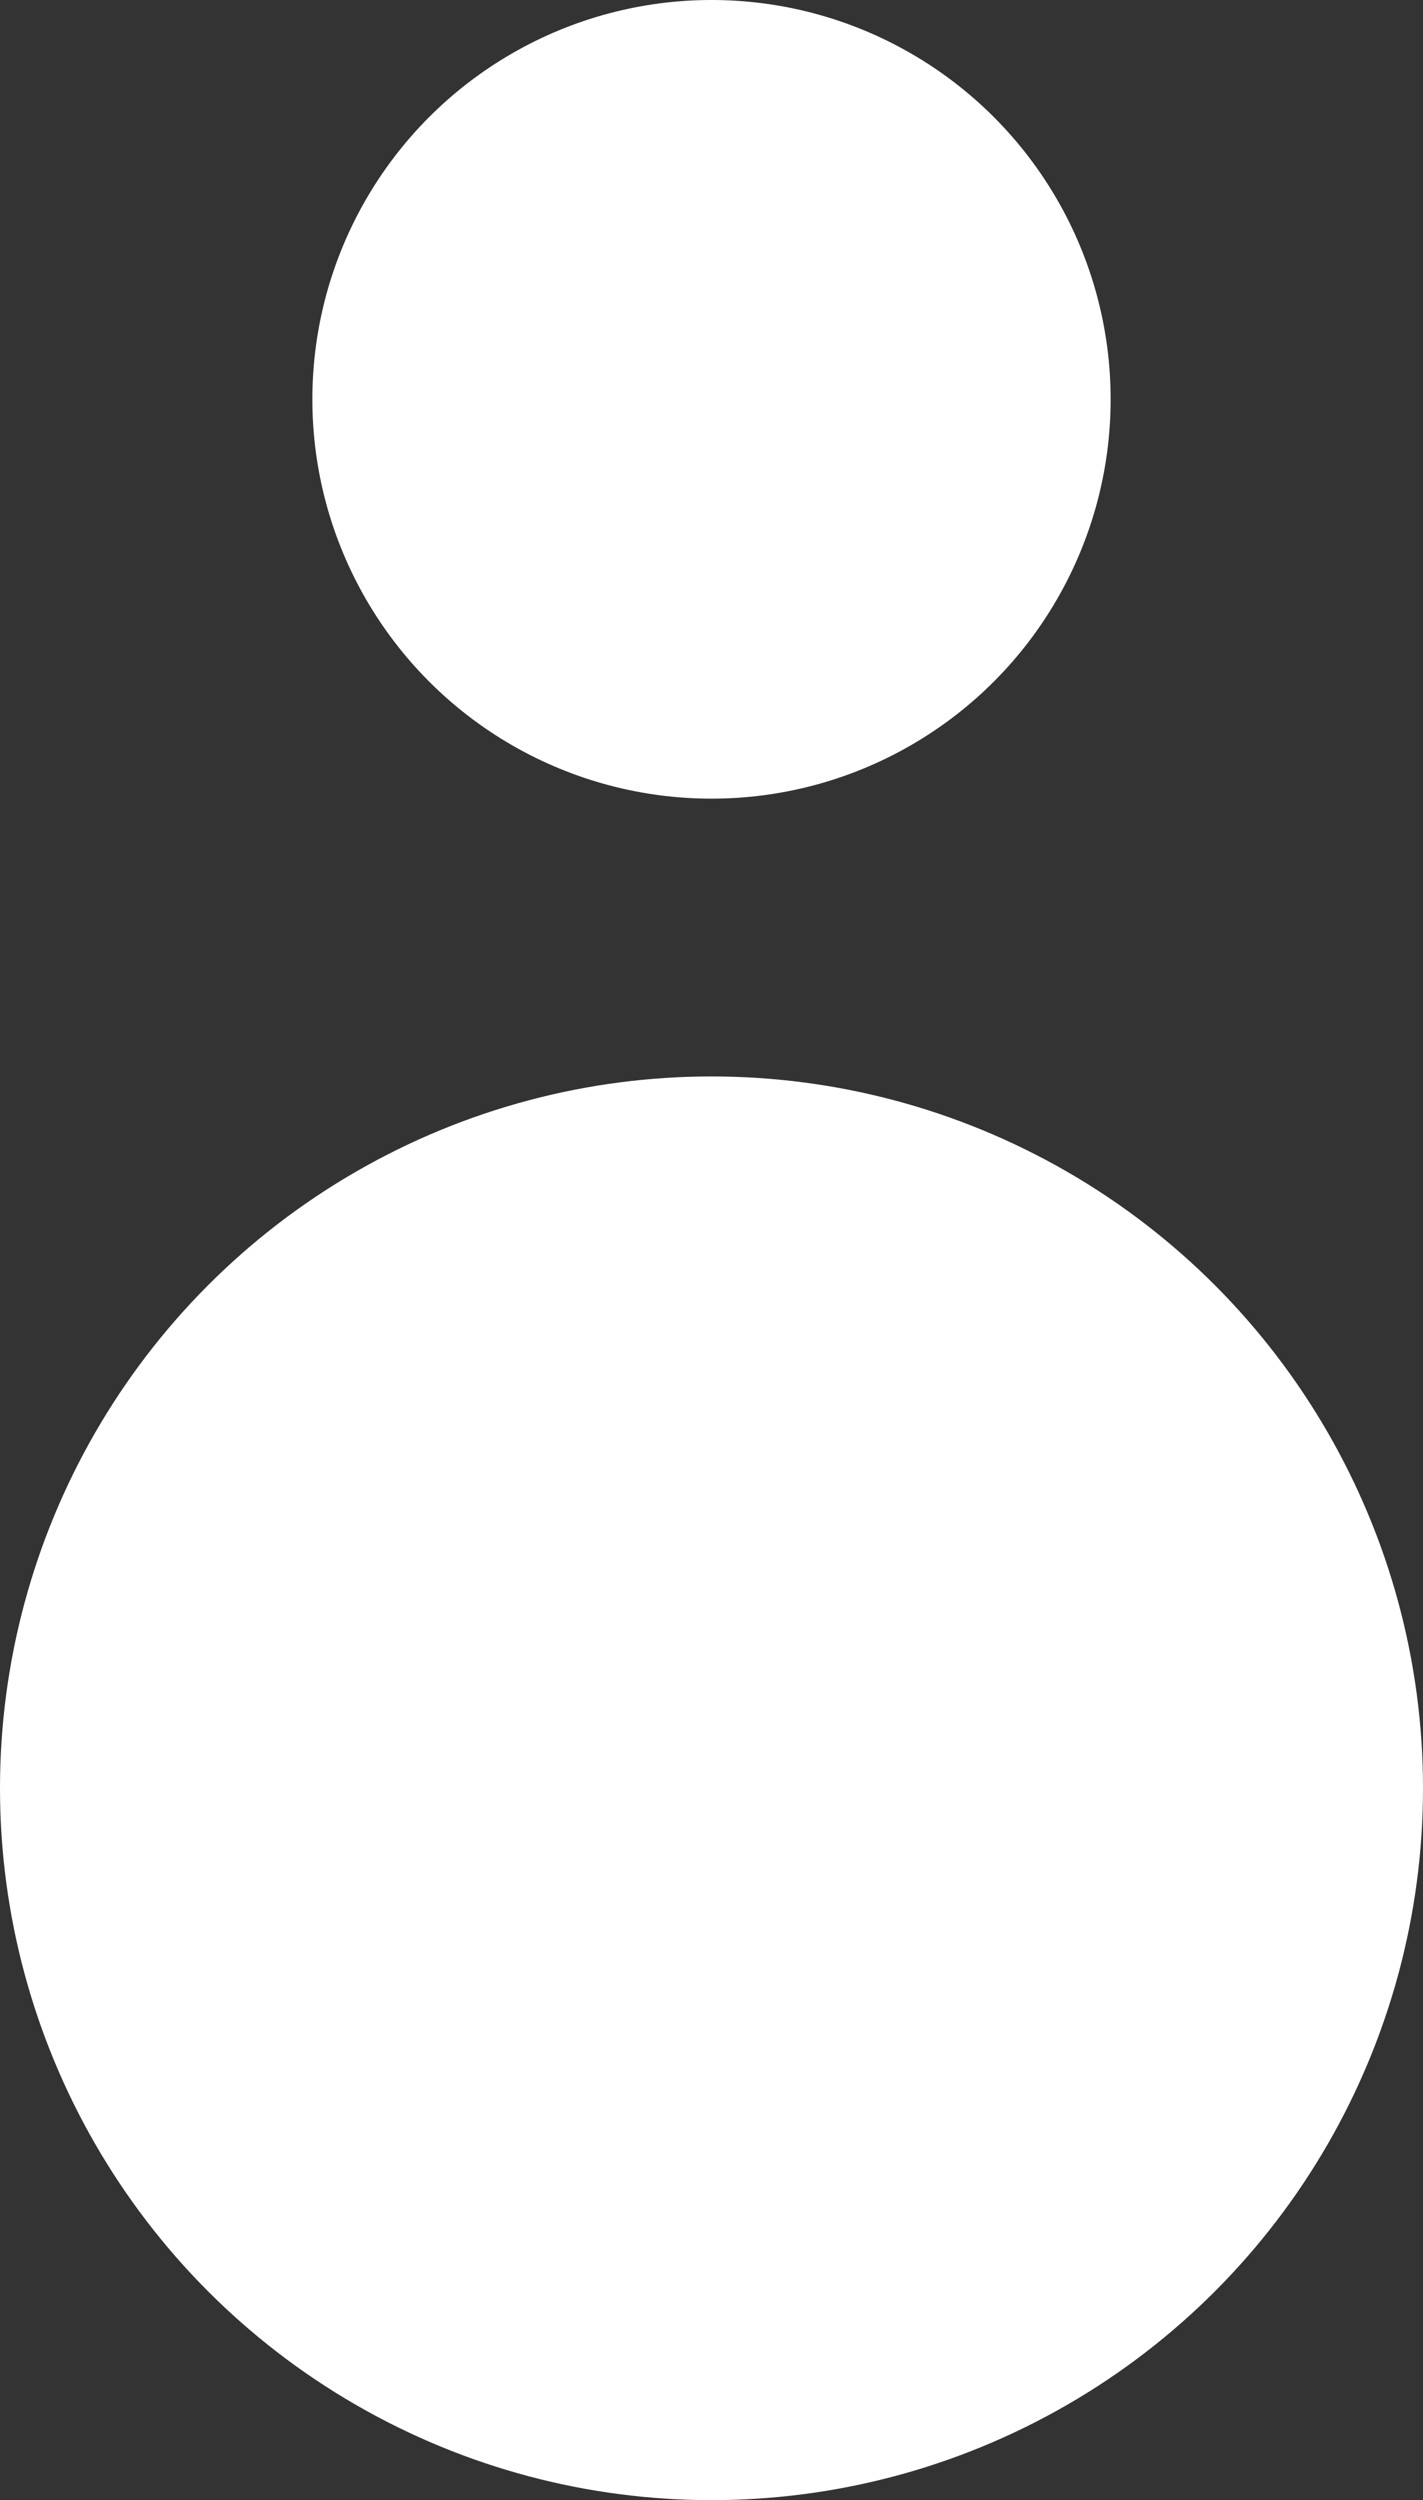 <svg width="41" height="72" viewBox="0 0 41 72" fill="none" xmlns="http://www.w3.org/2000/svg">
<rect x="0" y="0" width="41" height="72" fill="#333333" stroke="none"/>
<g clip-path="url(#clip0_39_338)">
<circle cx="20.5" cy="51.5" r="20.5" fill="white"/>
<circle cx="20.5" cy="11.5" r="11.5" fill="white"/>
</g>
<defs>
<clipPath id="clip0_39_338">
<rect width="41" height="72" fill="white"/>
</clipPath>
</defs>
</svg>
